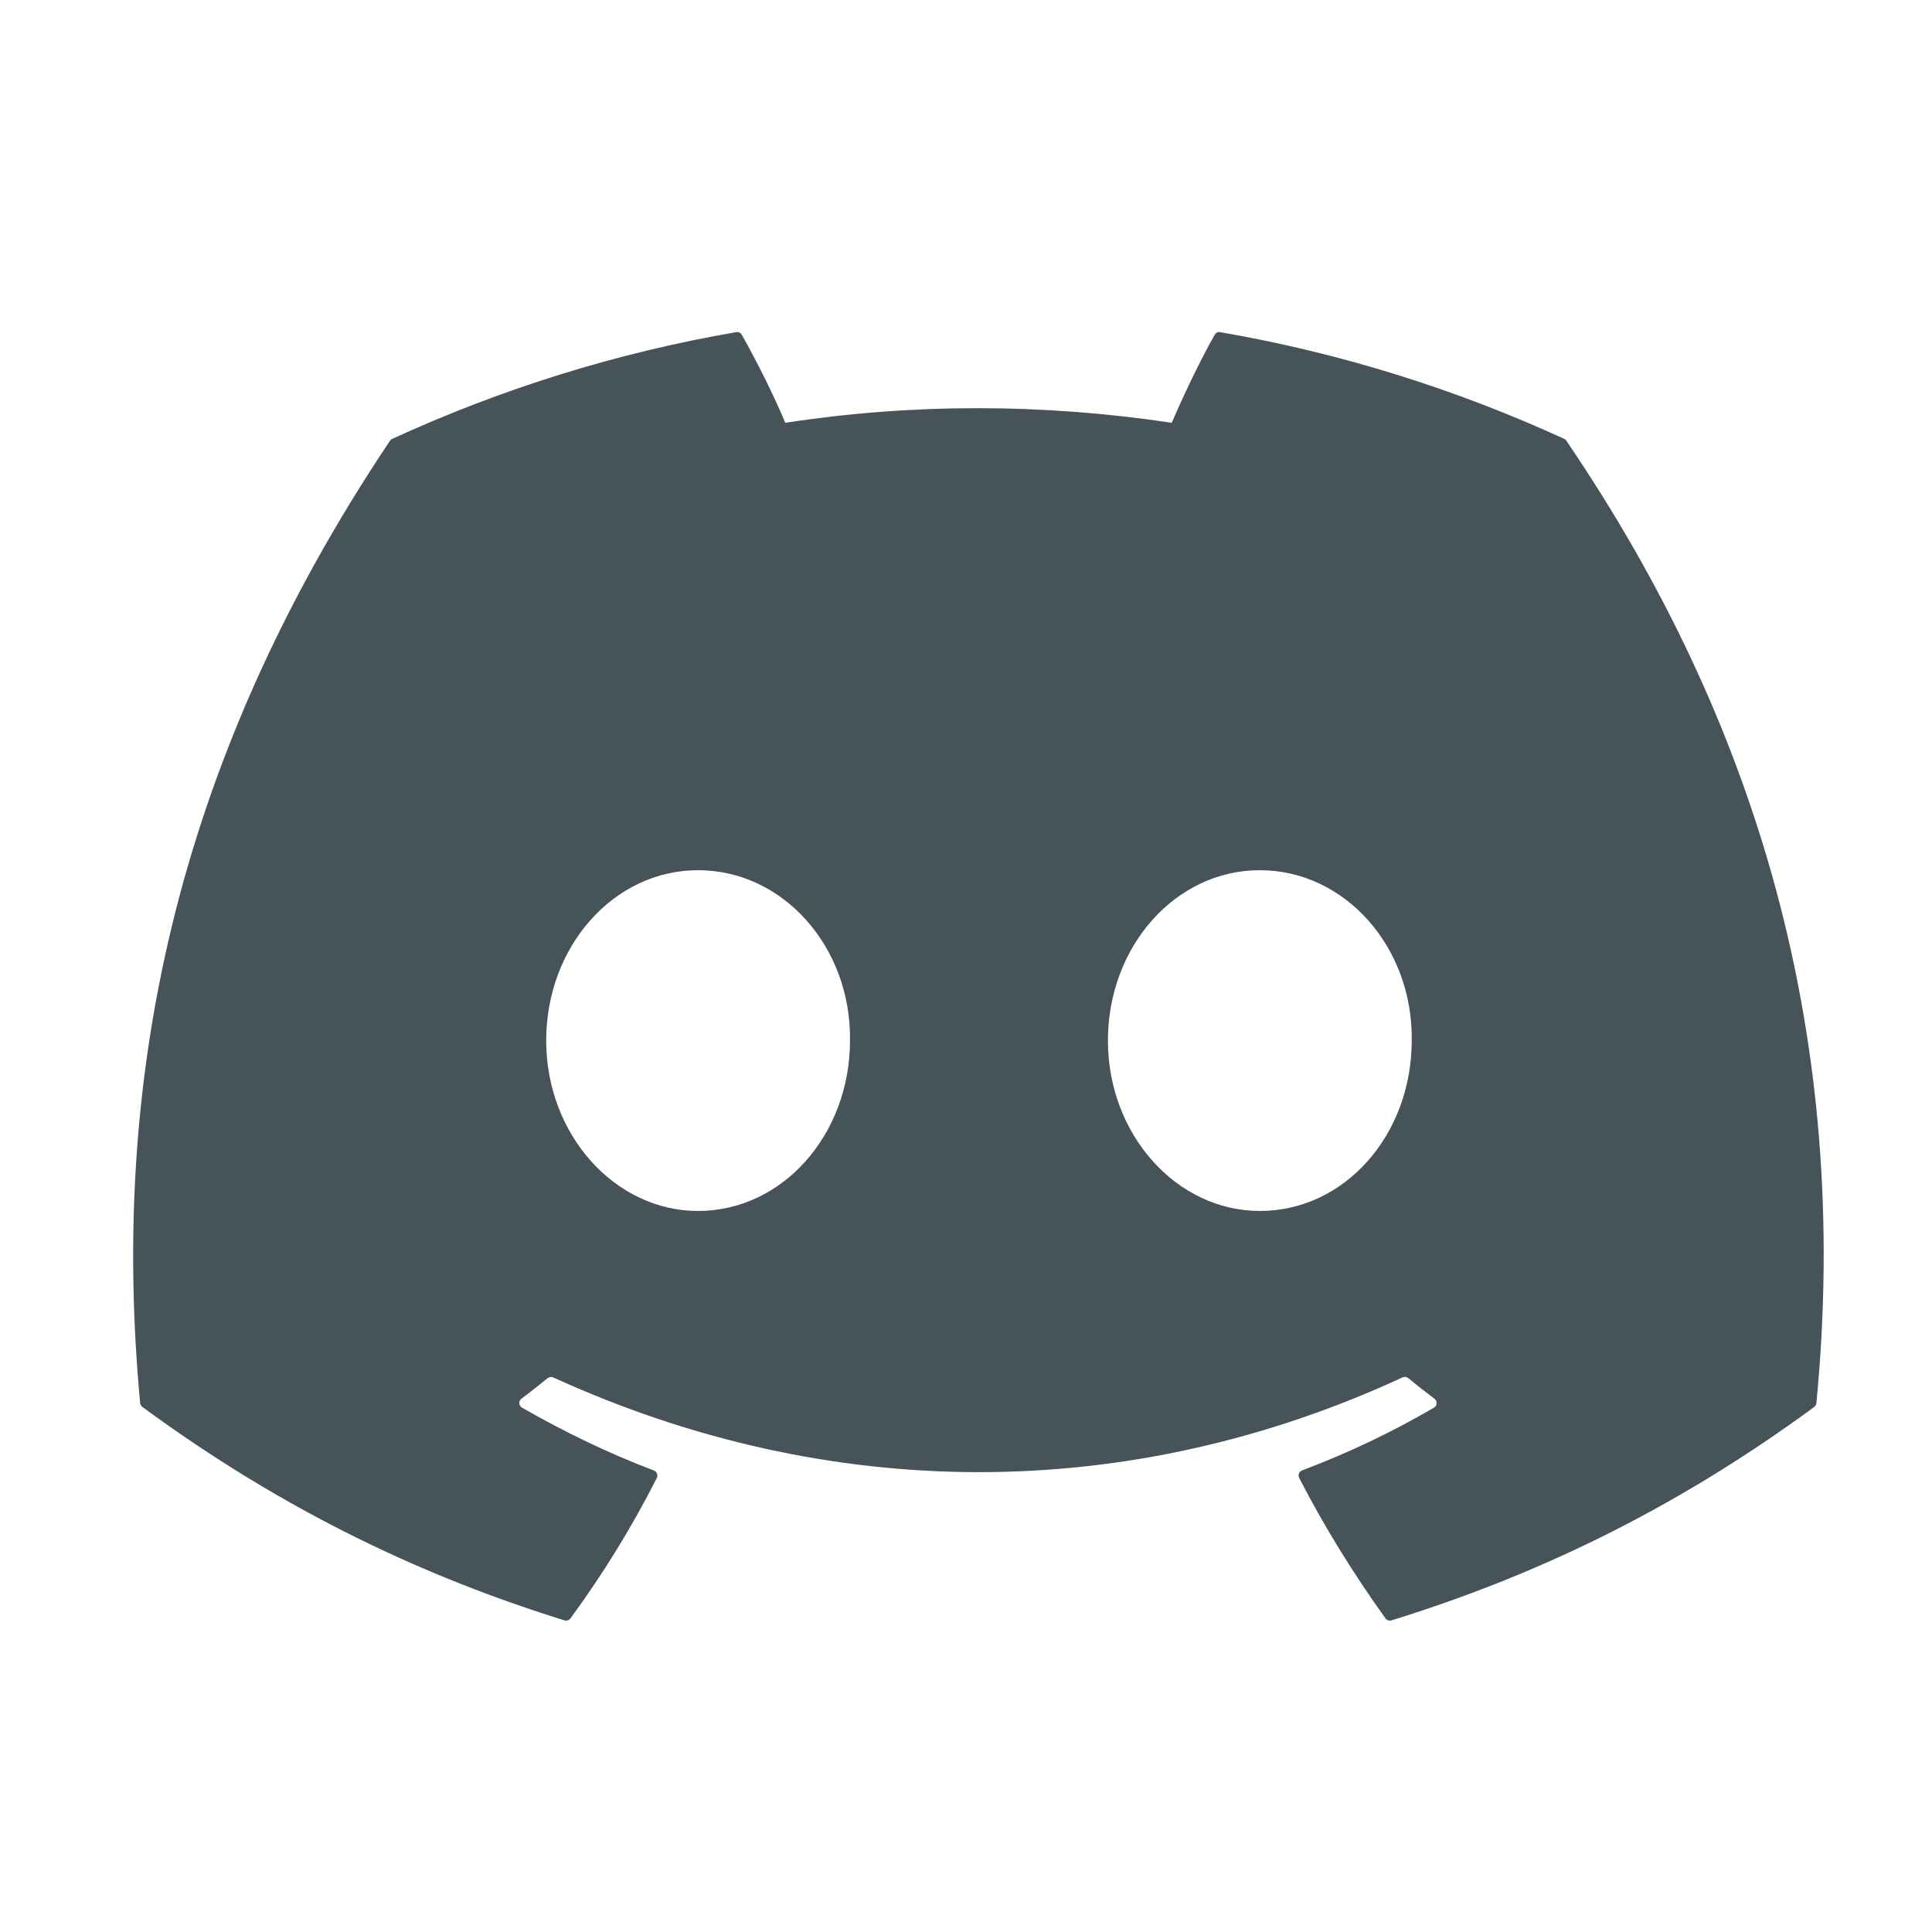 <svg width="24" height="24" viewBox="0 0 24 24" fill="none" xmlns="http://www.w3.org/2000/svg">
<path d="M19.432 5.452C18.093 4.838 16.658 4.385 15.157 4.126C15.13 4.121 15.103 4.134 15.089 4.159C14.904 4.487 14.7 4.915 14.556 5.252C12.942 5.01 11.336 5.01 9.755 5.252C9.612 4.908 9.4 4.487 9.215 4.159C9.201 4.134 9.174 4.122 9.146 4.126C7.646 4.384 6.211 4.837 4.872 5.452C4.86 5.457 4.85 5.465 4.844 5.476C2.121 9.543 1.375 13.511 1.741 17.429C1.743 17.448 1.754 17.466 1.769 17.478C3.565 18.797 5.305 19.598 7.012 20.129C7.04 20.137 7.069 20.127 7.086 20.105C7.49 19.553 7.85 18.971 8.159 18.36C8.177 18.324 8.16 18.281 8.122 18.267C7.551 18.05 7.007 17.786 6.484 17.486C6.443 17.462 6.439 17.403 6.478 17.375C6.588 17.292 6.698 17.206 6.803 17.12C6.822 17.104 6.848 17.101 6.871 17.11C10.307 18.68 14.028 18.68 17.424 17.11C17.447 17.1 17.473 17.103 17.493 17.119C17.598 17.206 17.708 17.292 17.819 17.375C17.857 17.403 17.855 17.462 17.814 17.486C17.29 17.792 16.747 18.05 16.175 18.266C16.137 18.28 16.121 18.324 16.139 18.36C16.454 18.97 16.814 19.552 17.211 20.104C17.227 20.127 17.257 20.137 17.285 20.129C19 19.598 20.741 18.797 22.537 17.478C22.552 17.466 22.562 17.449 22.564 17.43C23.002 12.9 21.831 8.965 19.459 5.477C19.453 5.465 19.443 5.457 19.432 5.452ZM8.672 15.043C7.637 15.043 6.785 14.093 6.785 12.927C6.785 11.76 7.621 10.81 8.672 10.81C9.731 10.81 10.576 11.768 10.559 12.927C10.559 14.093 9.723 15.043 8.672 15.043ZM15.65 15.043C14.615 15.043 13.763 14.093 13.763 12.927C13.763 11.76 14.599 10.81 15.65 10.81C16.709 10.81 17.554 11.768 17.537 12.927C17.537 14.093 16.709 15.043 15.65 15.043Z" fill="#465358"/>
</svg>
